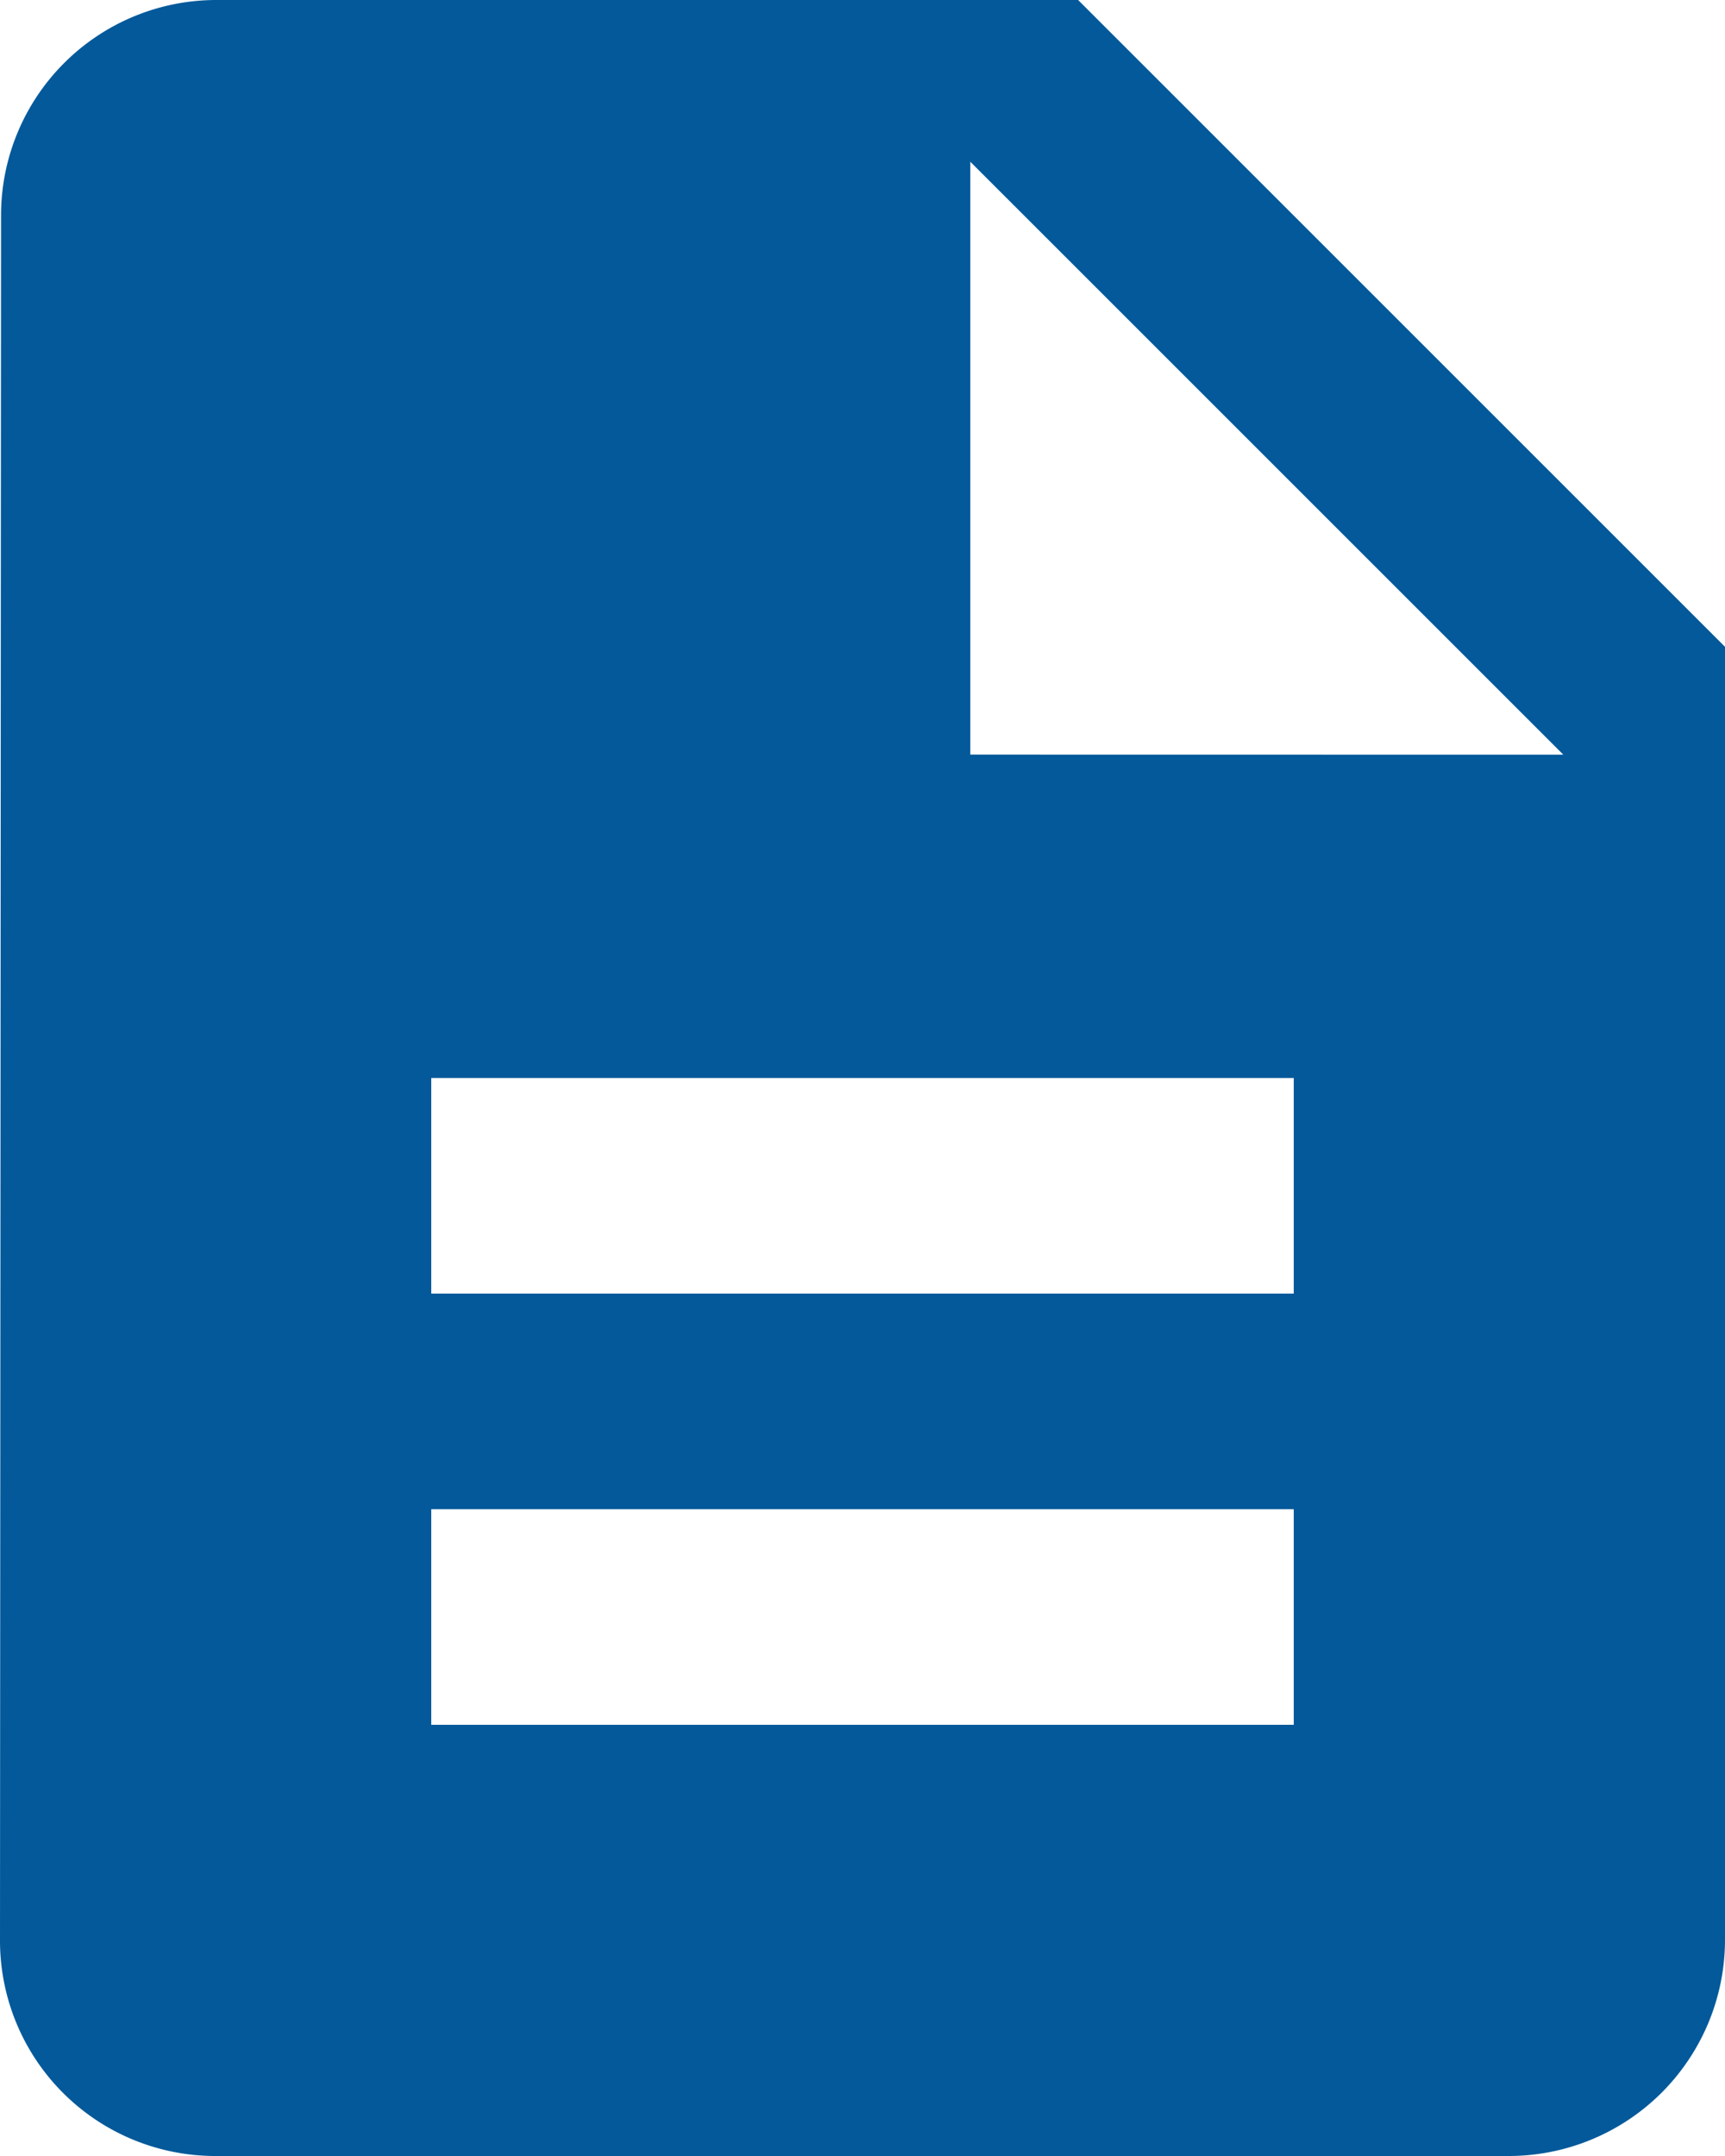 <svg xmlns="http://www.w3.org/2000/svg" viewBox="5746 5932 18 22.5">
  <defs>
    <style>
      .cls-1 {
        fill: #03599a;
      }
    </style>
  </defs>
  <path id="ic_description_24px" class="cls-1" d="M15.25,2h-9A2.247,2.247,0,0,0,4.011,4.25L4,22.25A2.247,2.247,0,0,0,6.239,24.5H19.75A2.257,2.257,0,0,0,22,22.25V8.75ZM17.5,20h-9V17.75h9Zm0-4.5h-9V13.25h9ZM14.125,9.875V3.688l6.188,6.188Z" transform="translate(5742 5930)"/>
</svg>
